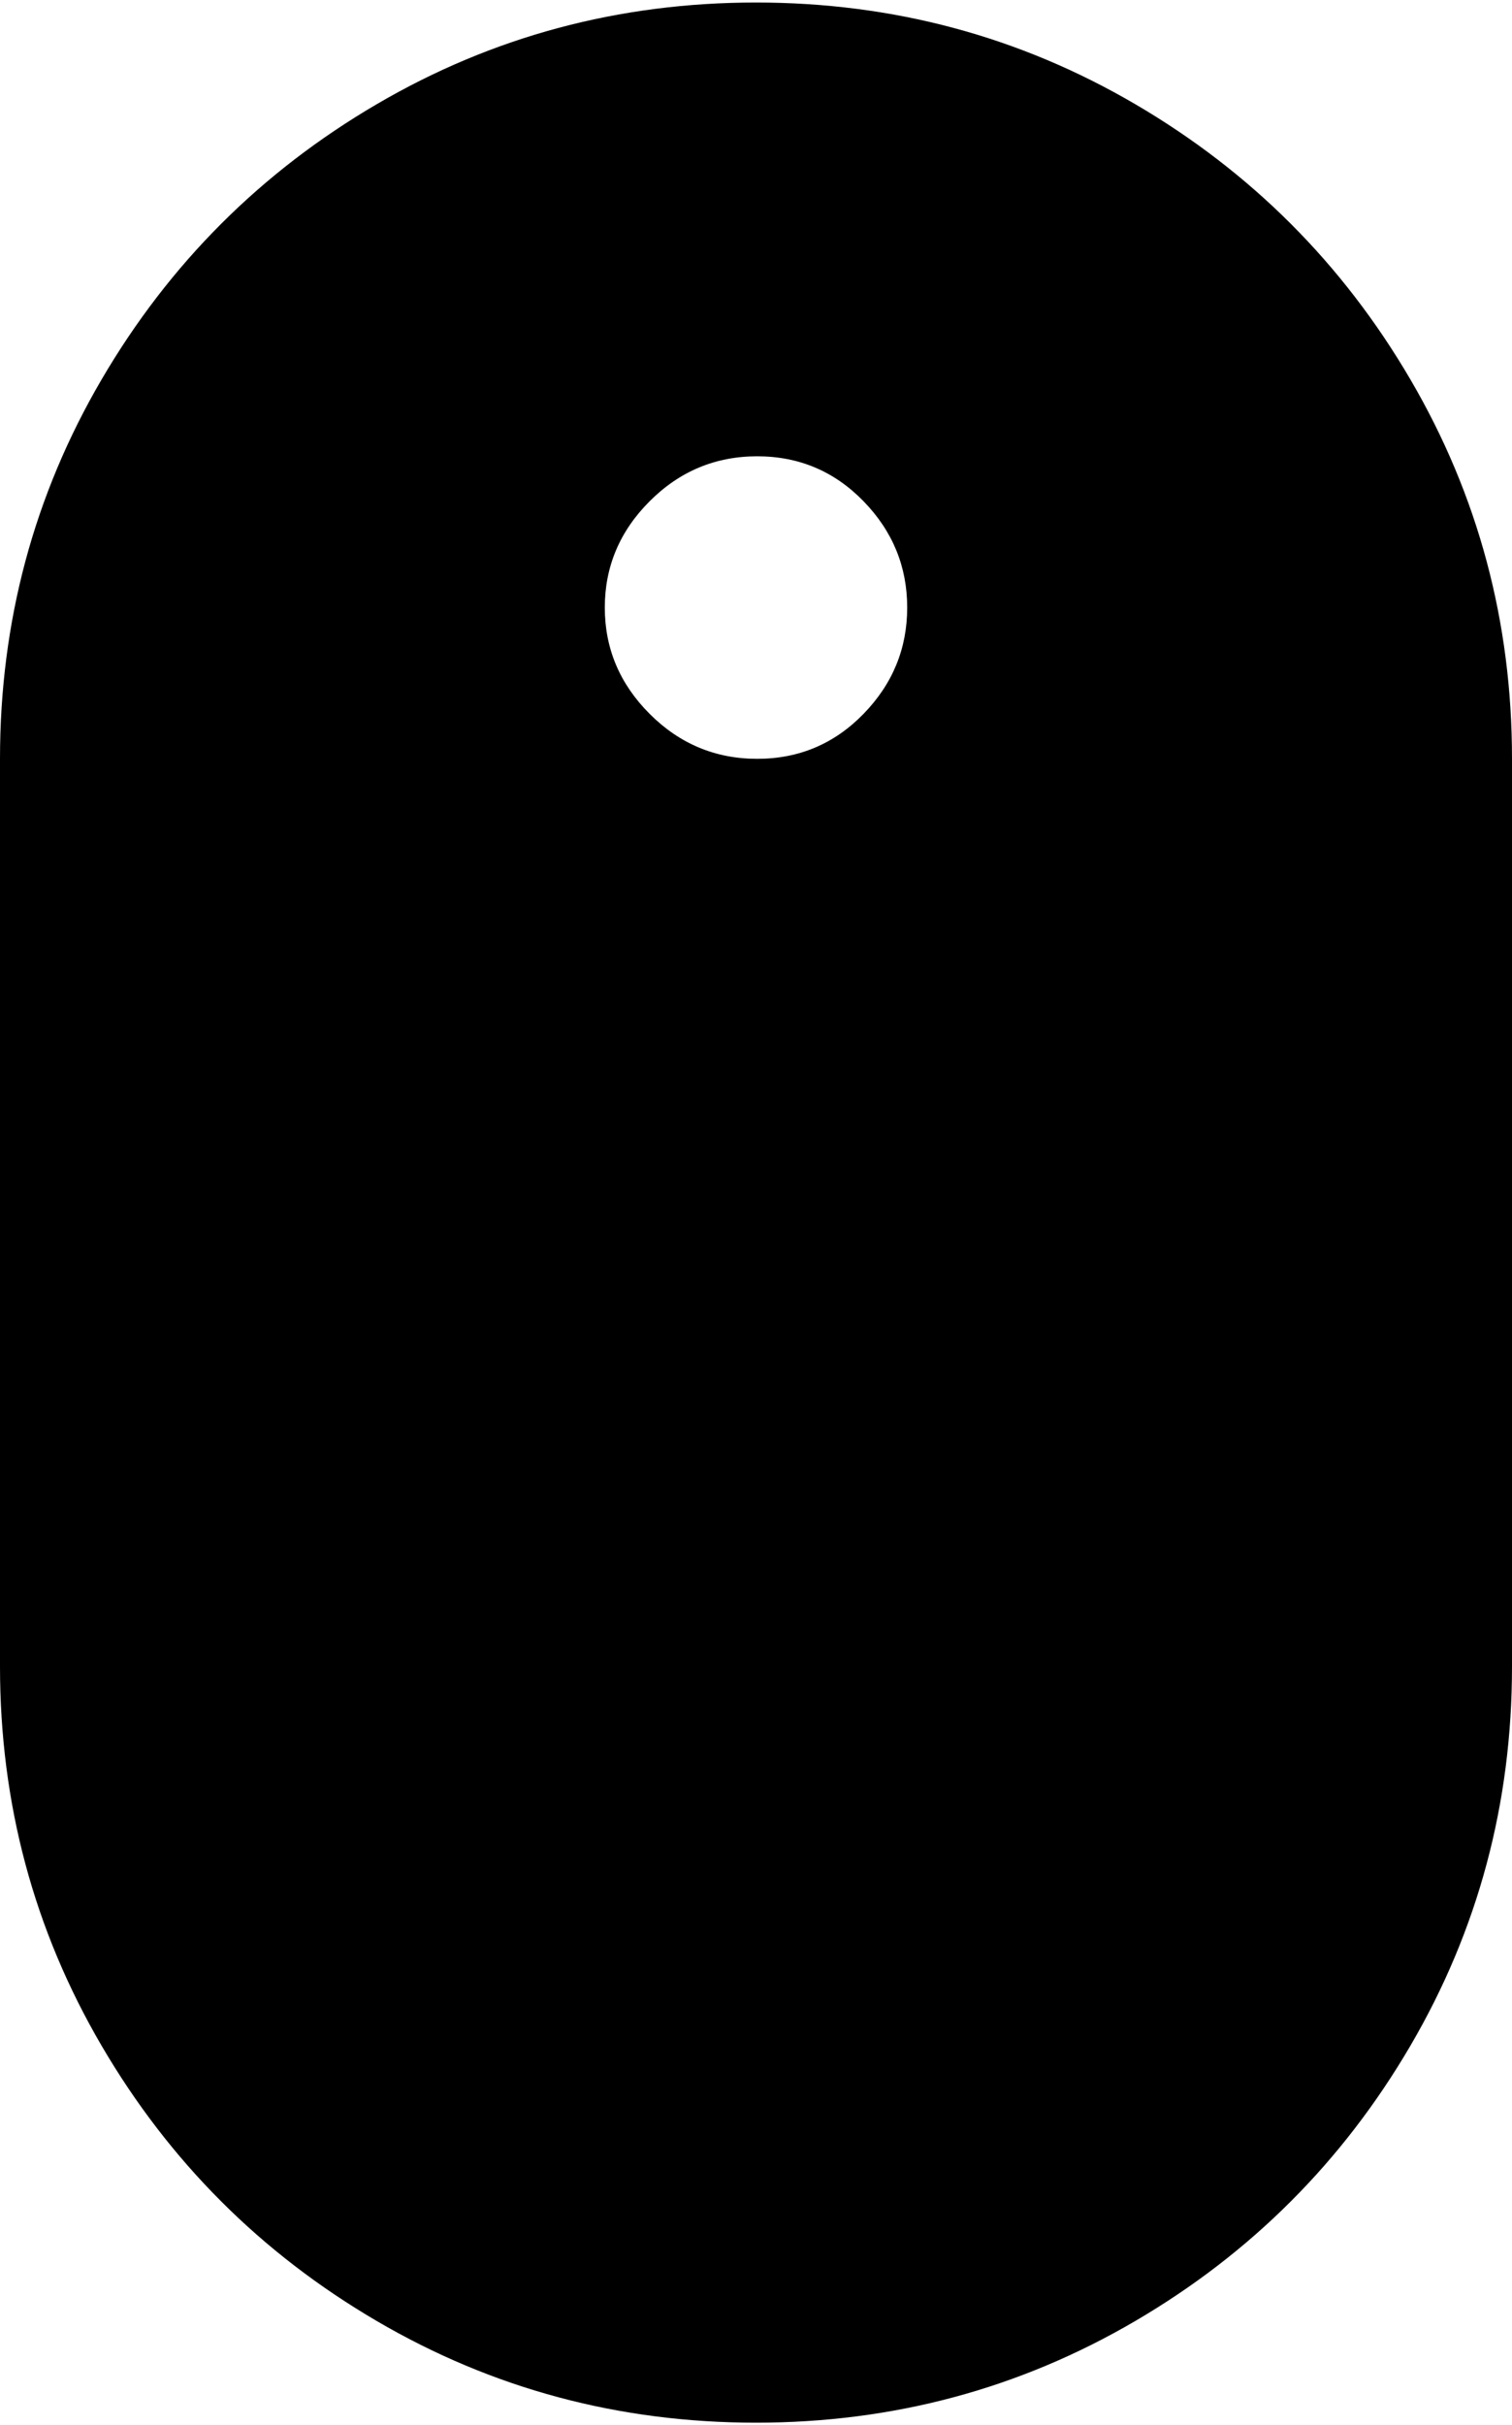 <svg xmlns="http://www.w3.org/2000/svg" width="3em" height="4.81em" viewBox="0 0 640 1024"><path fill="currentColor" d="M320 1024q-87 0-160.5-43T43 864.5T0 704V320q0-87 43-160.5T159.5 43T320 0t160.5 43T597 159.5T640 320v384q0 87-43 160.5T480.5 981T320 1024m.5-832q-26.5 0-45.5 19t-19 45t19 45t45.5 19t45-19t18.5-45t-18.5-45t-45-19"/></svg>